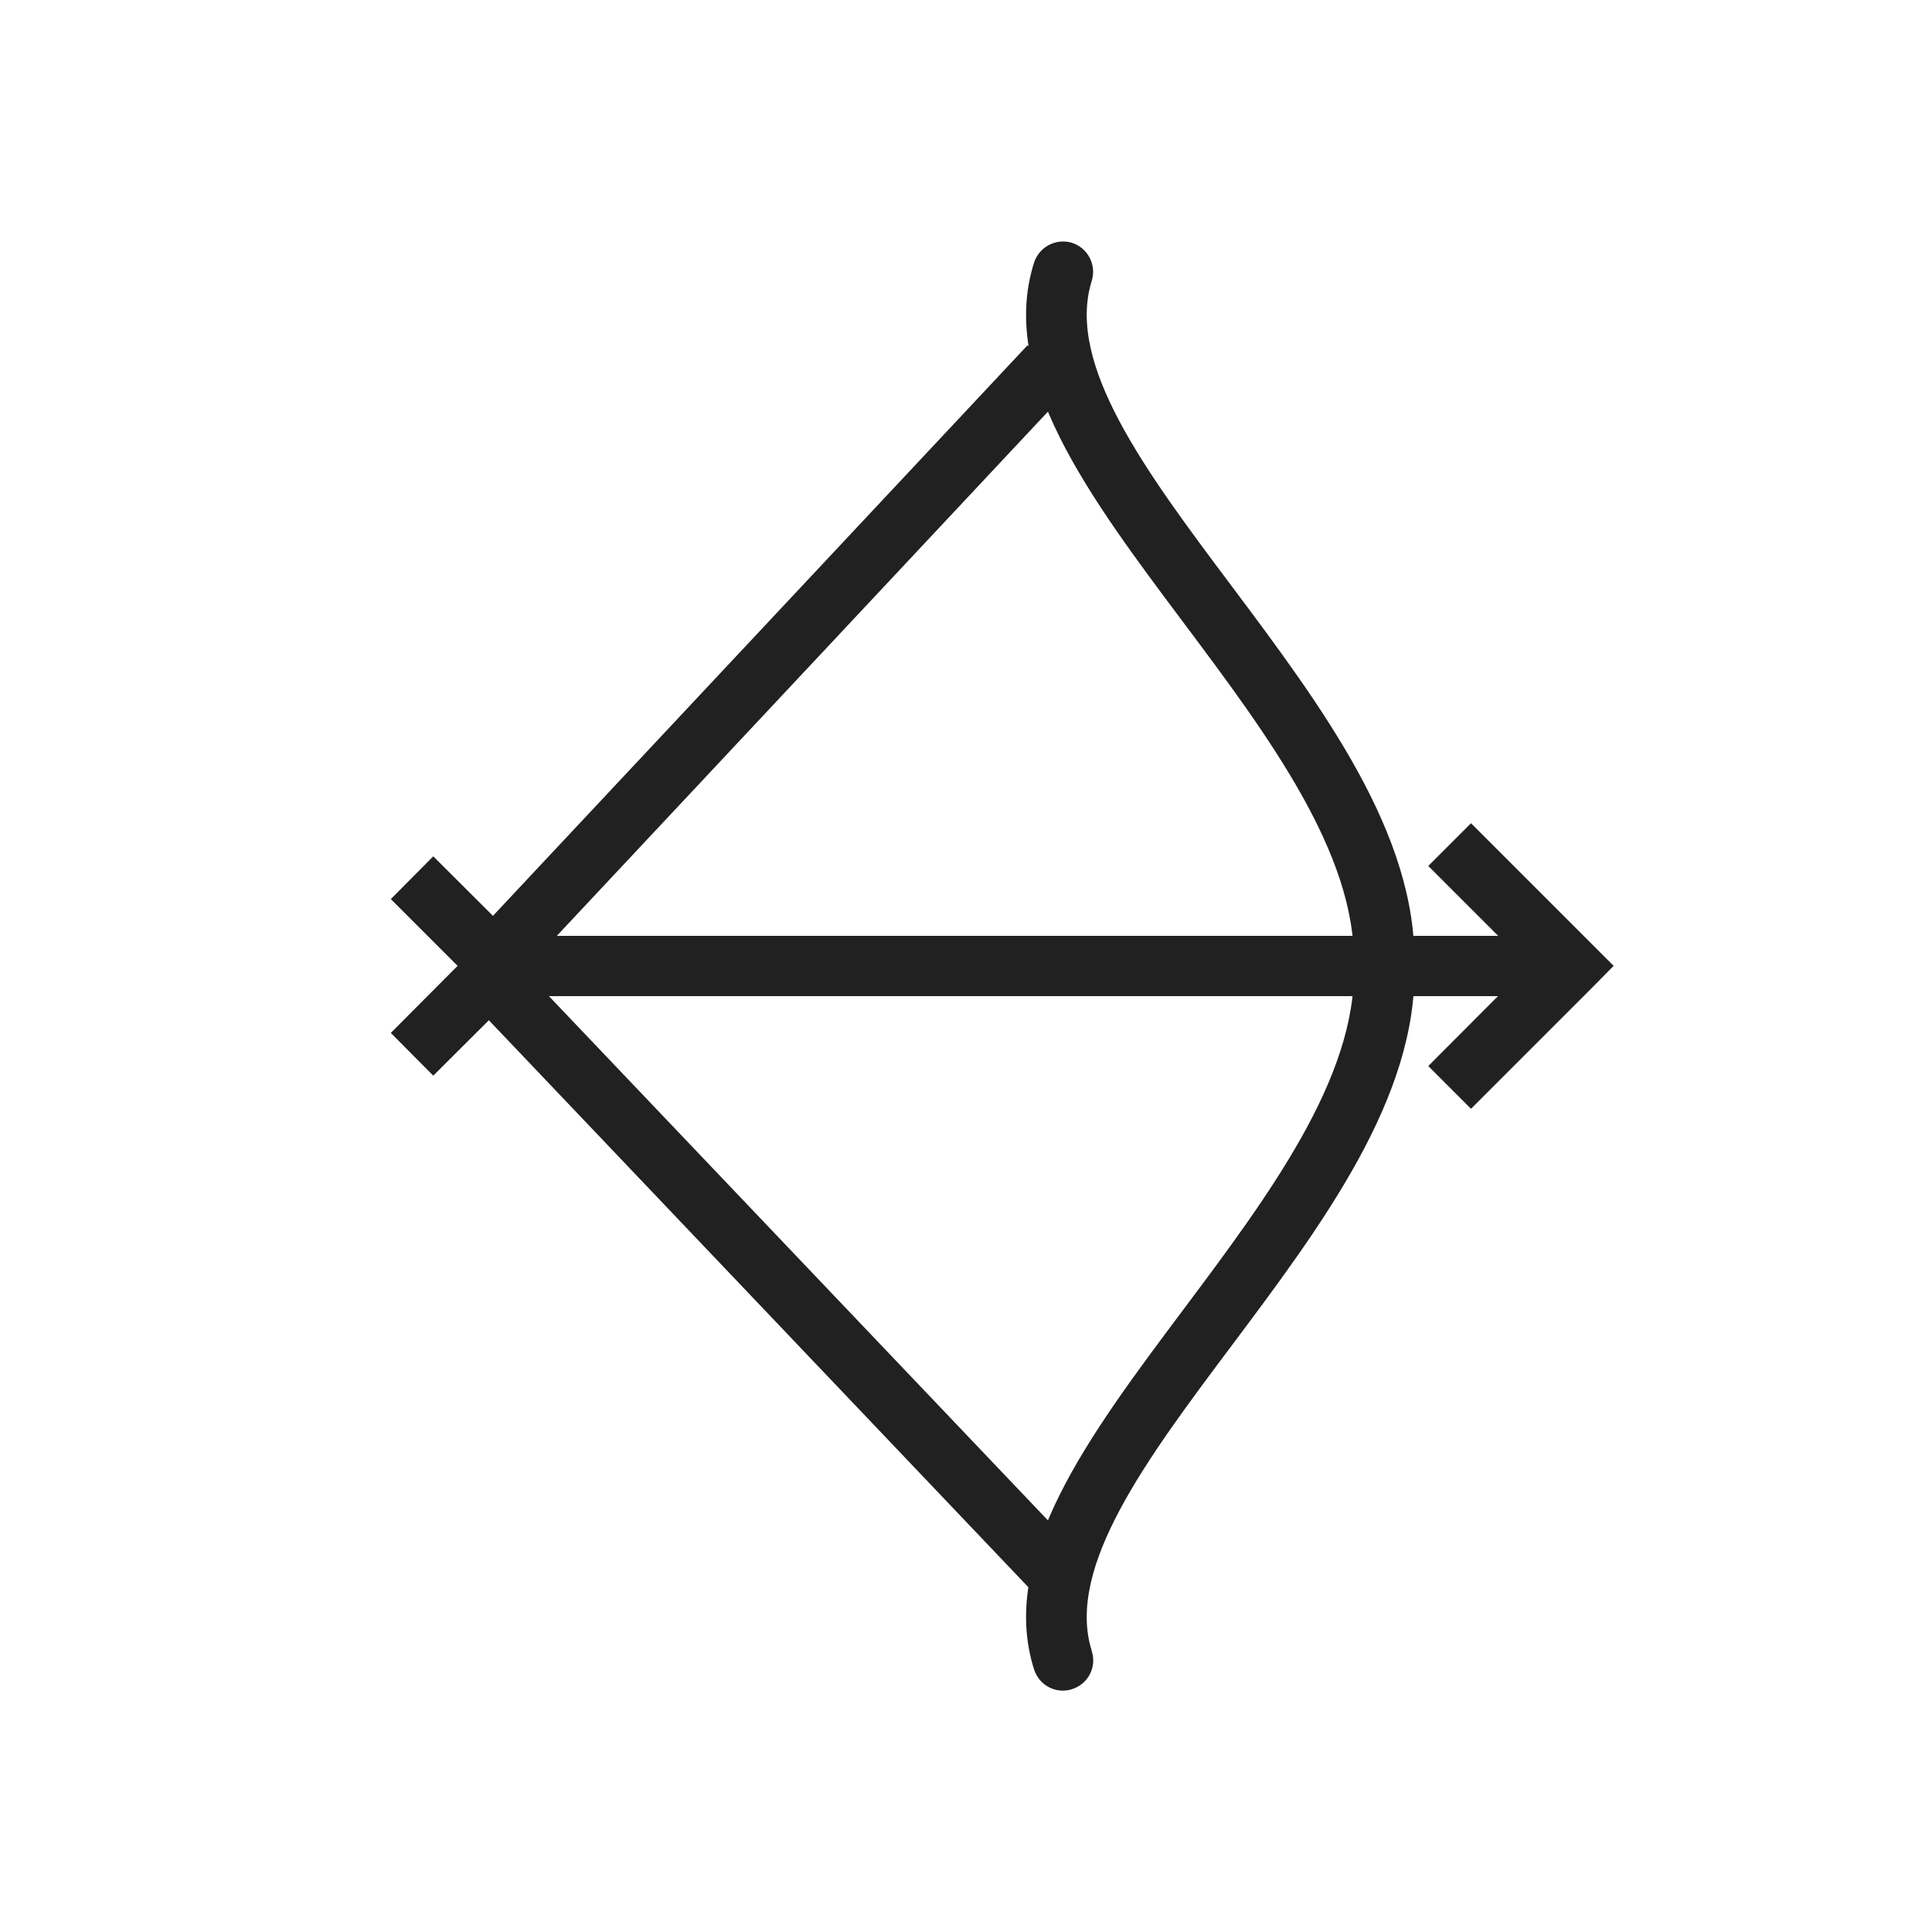 <?xml version="1.0" encoding="UTF-8"?>
<!DOCTYPE svg PUBLIC "-//W3C//DTD SVG 1.1//EN" "http://www.w3.org/Graphics/SVG/1.1/DTD/svg11.dtd">
<!-- Creator: CorelDRAW -->
<svg xmlns="http://www.w3.org/2000/svg" xml:space="preserve" width="6.827in" height="6.827in" style="shape-rendering:geometricPrecision; text-rendering:geometricPrecision; image-rendering:optimizeQuality; fill-rule:evenodd; clip-rule:evenodd"
viewBox="0 0 6.827 6.827"
 xmlns:xlink="http://www.w3.org/1999/xlink">
 <defs>
  <style type="text/css">
   <![CDATA[
    .fil1 {fill:none}
    .fil0 {fill:#212121;fill-rule:nonzero}
   ]]>
  </style>
 </defs>
 <g id="Layer_x0020_1">
  <path class="fil0" d="M3.858 5.835c0.018,0.056 -0.013,0.116 -0.07,0.134 -0.056,0.018 -0.116,-0.013 -0.134,-0.07 -0.126,-0.398 0.191,-0.822 0.528,-1.272 0.298,-0.398 0.612,-0.818 0.602,-1.211 -3.93701e-005,-0.002 -3.54331e-005,-0.003 3.93701e-006,-0.005l-3.93701e-006 0c0.01,-0.393 -0.304,-0.813 -0.602,-1.211 -0.337,-0.45 -0.654,-0.874 -0.528,-1.272 0.018,-0.056 0.078,-0.087 0.134,-0.07 0.056,0.018 0.087,0.078 0.07,0.134 -0.093,0.295 0.192,0.676 0.495,1.08 0.319,0.426 0.655,0.876 0.645,1.341 0.011,0.465 -0.326,0.915 -0.645,1.341 -0.303,0.404 -0.588,0.786 -0.495,1.08z"/>
  <polygon class="fil0" points="3.786,1.366 1.887,3.393 1.893,3.471 3.792,5.466 3.638,5.613 1.713,3.59 1.684,3.525 1.671,3.362 1.668,3.316 1.7,3.281 3.631,1.22 "/>
  <polygon class="fil0" points="1.741,3.307 5.538,3.307 5.538,3.52 1.741,3.52 "/>
  <polygon class="fil0" points="1.531,3.026 1.844,3.338 1.919,3.413 1.844,3.489 1.531,3.801 1.381,3.65 1.617,3.413 1.381,3.177 "/>
  <polygon class="fil0" points="5.198,2.909 5.627,3.338 5.702,3.413 5.627,3.489 5.198,3.918 5.047,3.767 5.4,3.413 5.047,3.06 "/>
 </g>
 <g id="Layer_x0020_1_0">
  <rect class="fil1" width="6.827" height="6.827"/>
 </g>
</svg>
